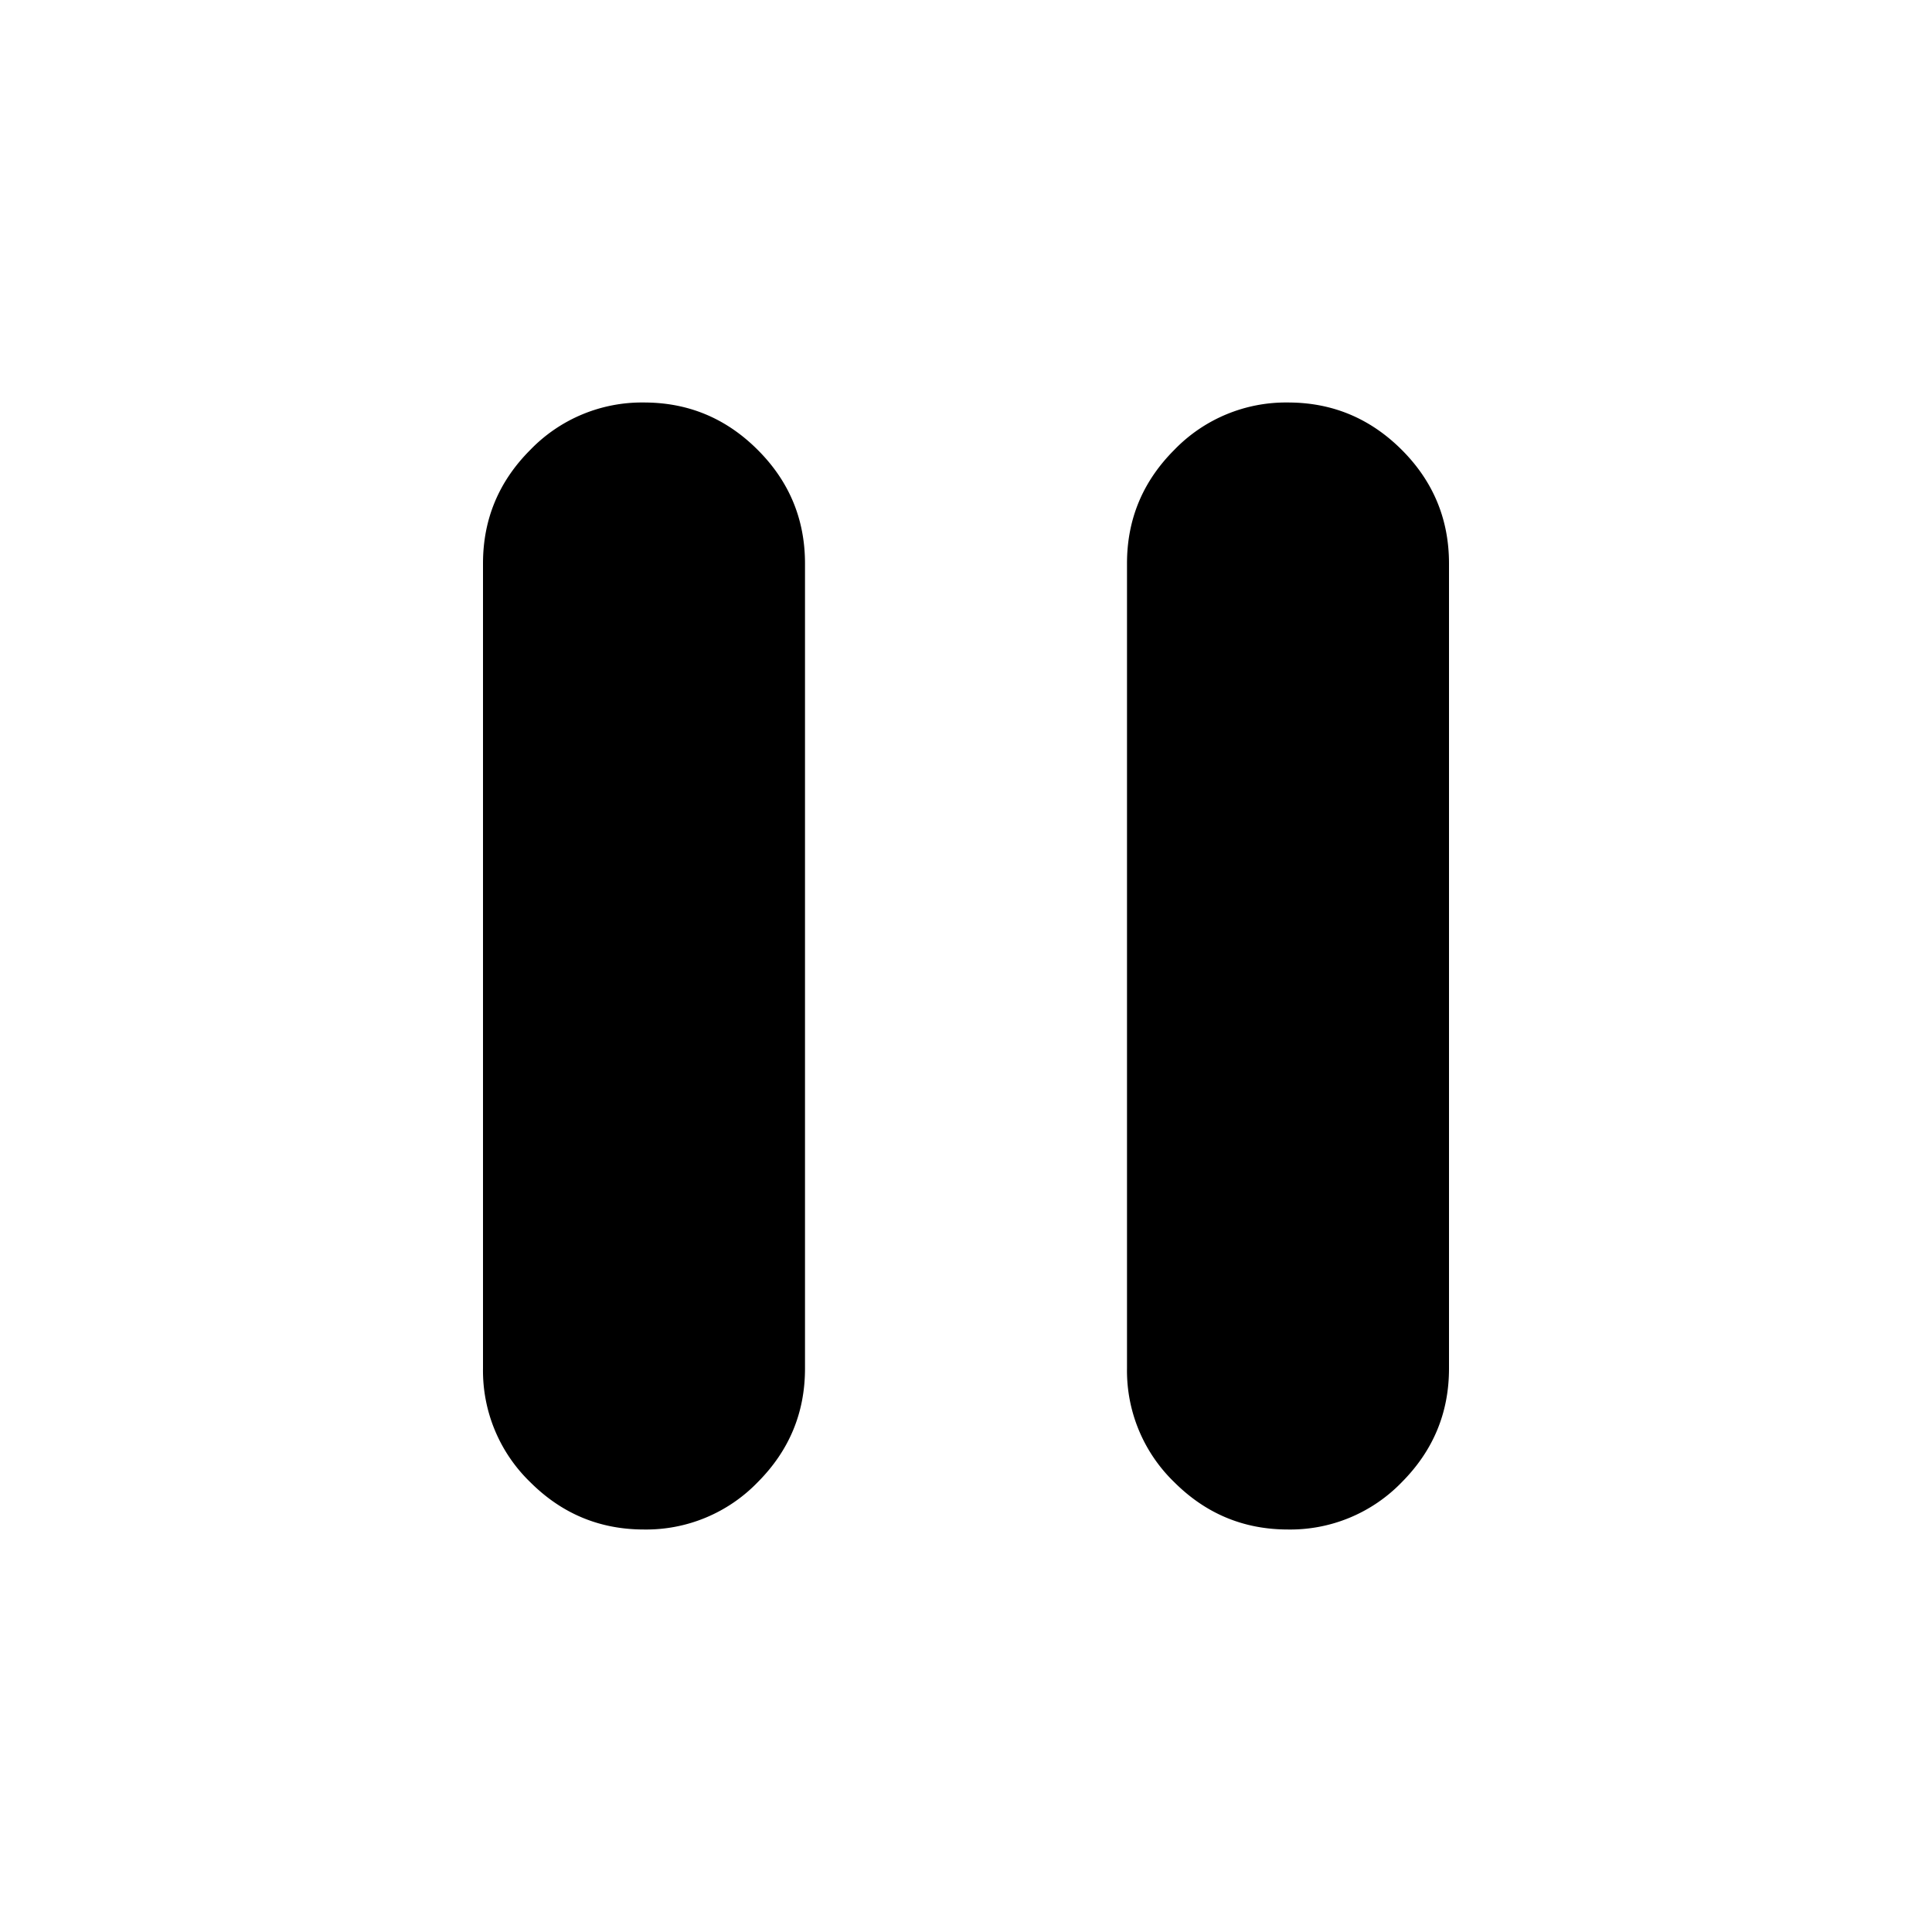 <svg xmlns="http://www.w3.org/2000/svg" viewBox="0 0 24 24"><path d="M16 19c-.55 0-1.02-.196-1.412-.587A1.926 1.926 0 0 1 14 17V7c0-.55.196-1.02.588-1.412A1.926 1.926 0 0 1 16 5c.55 0 1.02.196 1.413.588.391.391.587.862.587 1.412v10c0 .55-.196 1.02-.587 1.413A1.926 1.926 0 0 1 16 19Zm-8 0c-.55 0-1.02-.196-1.412-.587A1.926 1.926 0 0 1 6 17V7c0-.55.196-1.02.588-1.412A1.926 1.926 0 0 1 8 5c.55 0 1.02.196 1.412.588C9.804 5.979 10 6.45 10 7v10c0 .55-.196 1.02-.588 1.413A1.926 1.926 0 0 1 8 19Z" fill="currentColor" /></svg>